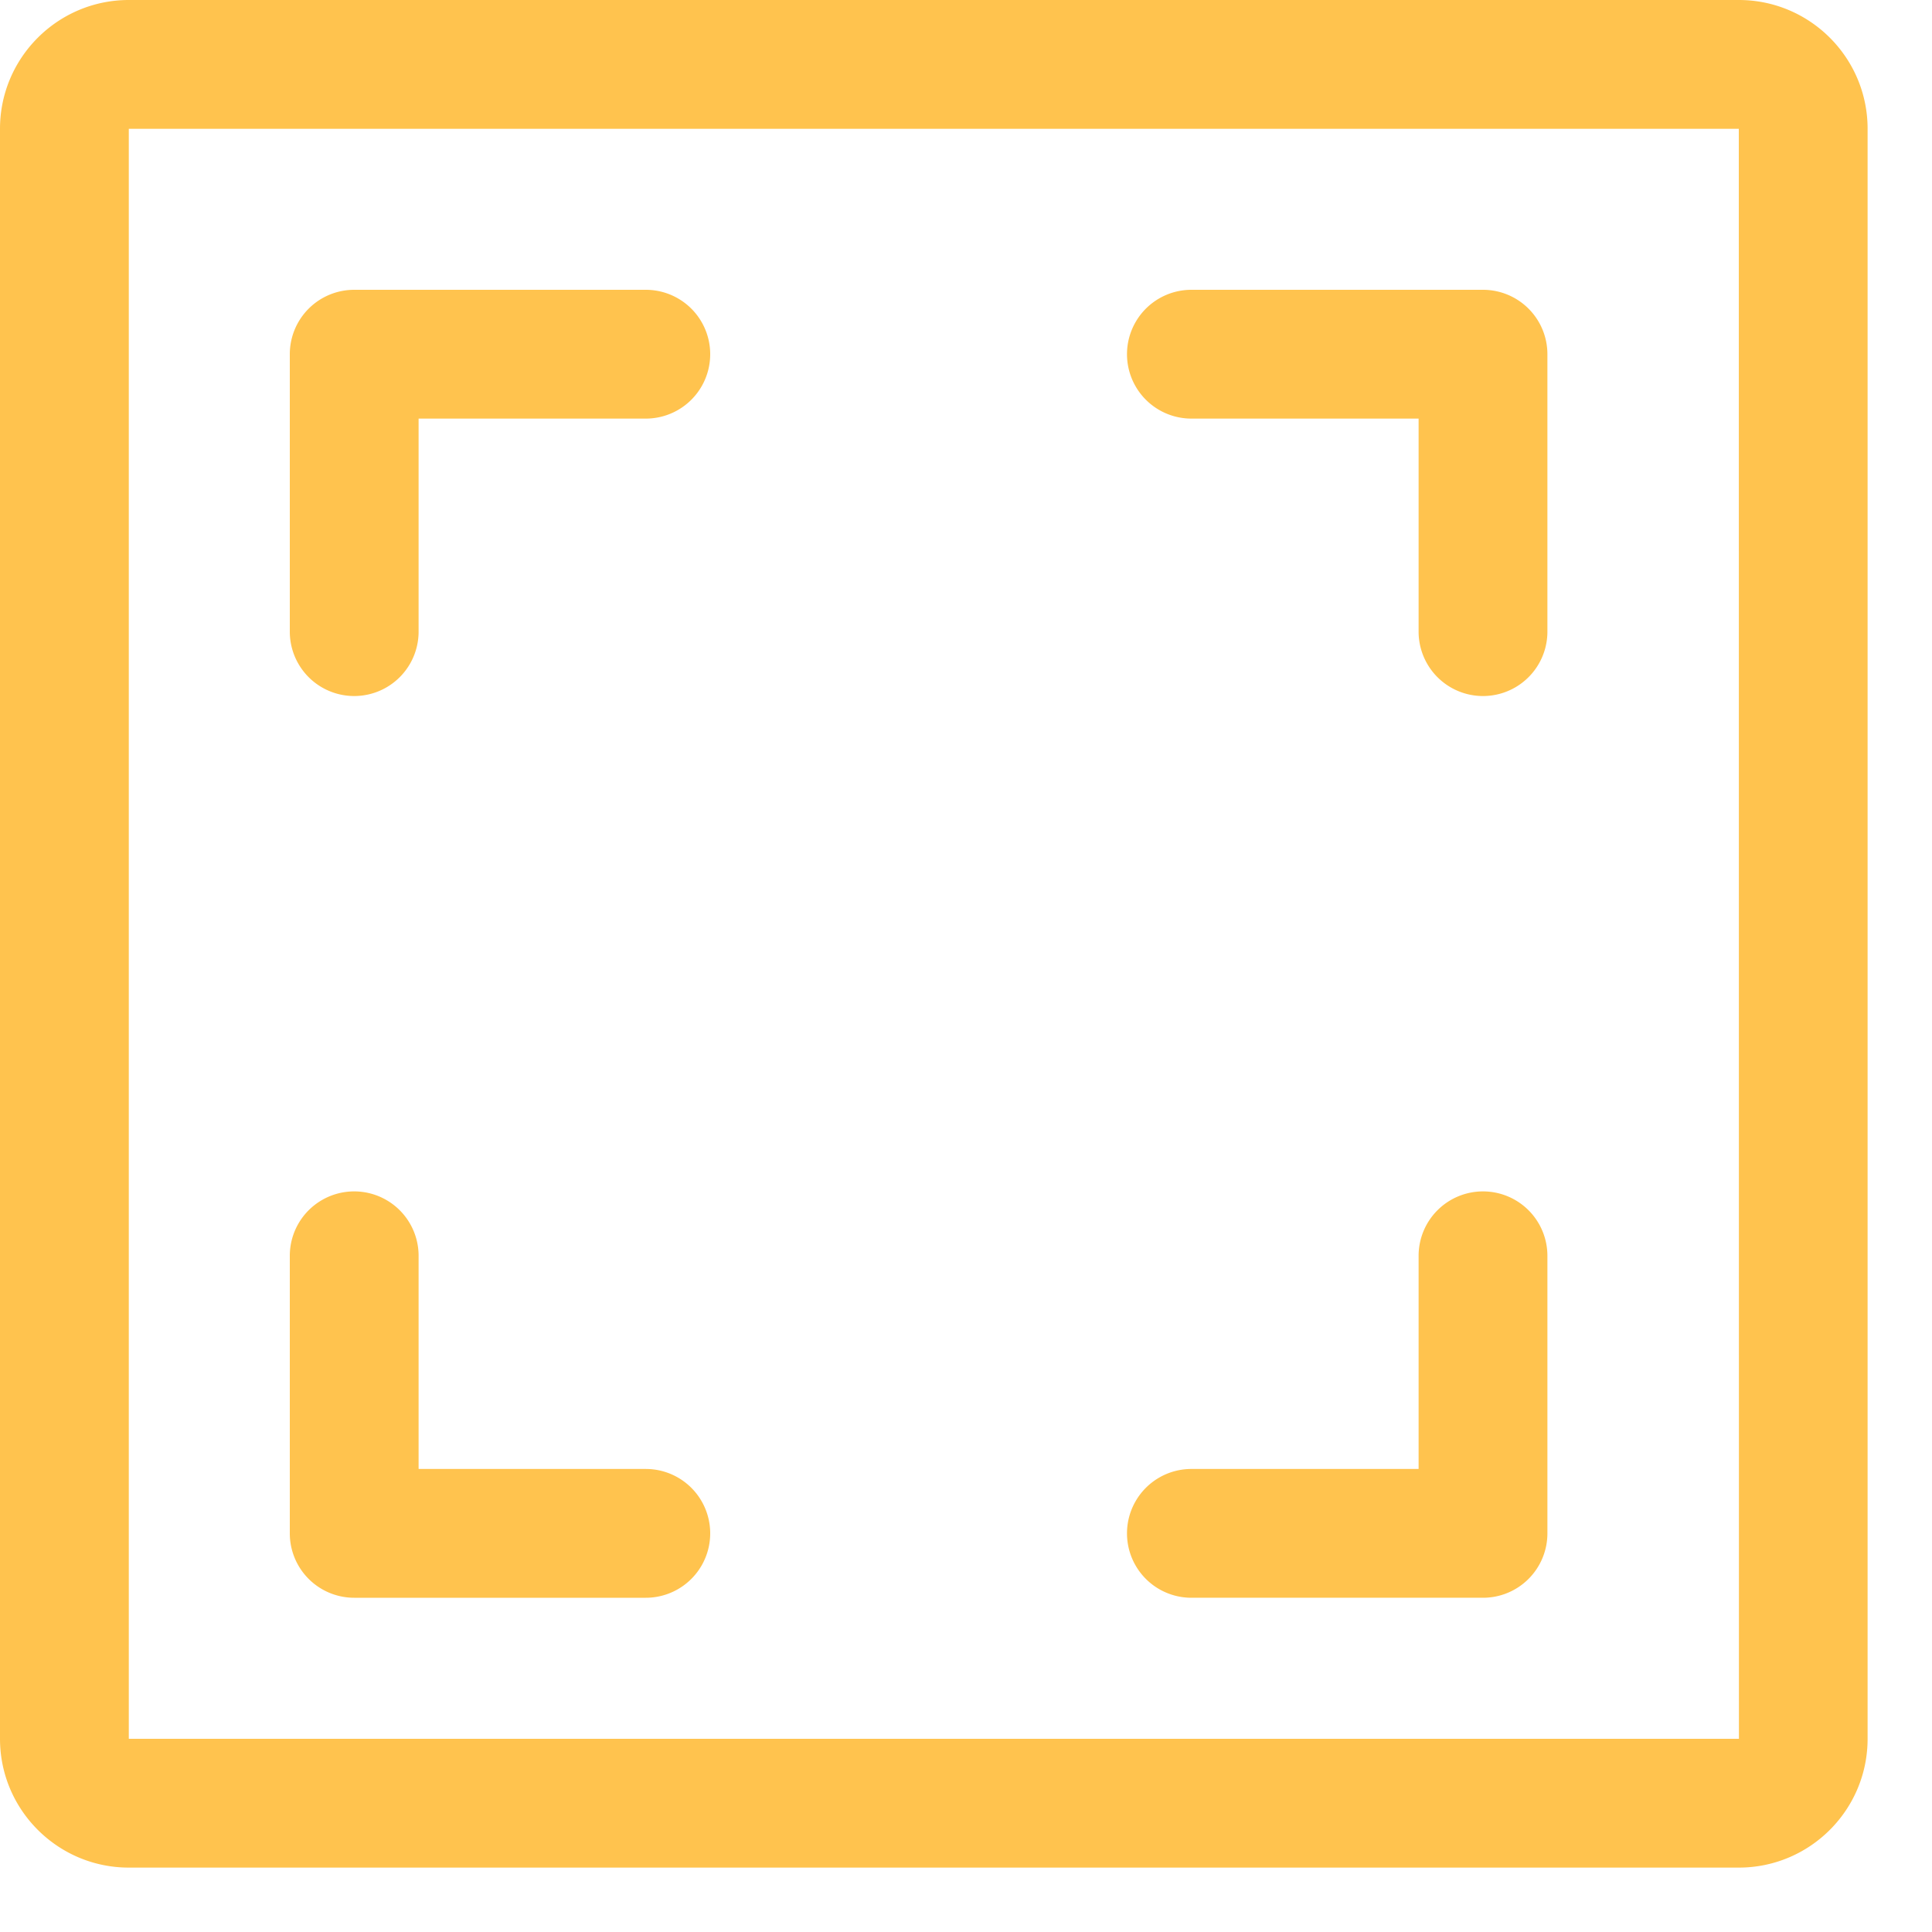 <?xml version="1.0" standalone="no"?><!DOCTYPE svg PUBLIC "-//W3C//DTD SVG 1.1//EN" "http://www.w3.org/Graphics/SVG/1.1/DTD/svg11.dtd"><svg t="1624609033096" class="icon" viewBox="0 0 1024 1024" version="1.1" xmlns="http://www.w3.org/2000/svg" p-id="30110" xmlns:xlink="http://www.w3.org/1999/xlink" width="200" height="200"><defs><style type="text/css"></style></defs><path d="M342.289 153.6H187.733a34.133 34.133 0 0 0-34.133 34.133v147.046a34.133 34.133 0 1 0 68.267 0V221.867h120.422a34.133 34.133 0 1 0 0-68.267z m443.733 0H631.467a34.133 34.133 0 1 0 0 68.267h120.422v112.913a34.133 34.133 0 1 0 68.267 0V187.733a34.133 34.133 0 0 0-34.133-34.133z m-443.733 624.981H221.867V665.6a34.133 34.133 0 1 0-68.267 0v147.115a34.133 34.133 0 0 0 34.133 34.133h154.556a34.133 34.133 0 1 0 0-68.267z m443.733-147.115a34.133 34.133 0 0 0-34.133 34.133v112.981H631.467a34.133 34.133 0 1 0 0 68.267h154.556a34.133 34.133 0 0 0 34.133-34.133V665.6a34.133 34.133 0 0 0-34.133-34.133zM921.6 0H68.267C30.652 0 0 30.583 0 68.267v853.333c0 37.683 30.652 68.267 68.267 68.267h853.333c37.683 0 68.267-30.583 68.267-68.267V68.267c0-37.683-30.583-68.267-68.267-68.267zM68.267 921.6V68.267h853.333l0.068 853.333H68.267z" p-id="30111" data-spm-anchor-id="a313x.7781069.0.i36" fill="#FFC34E" class="selected"></path></svg>